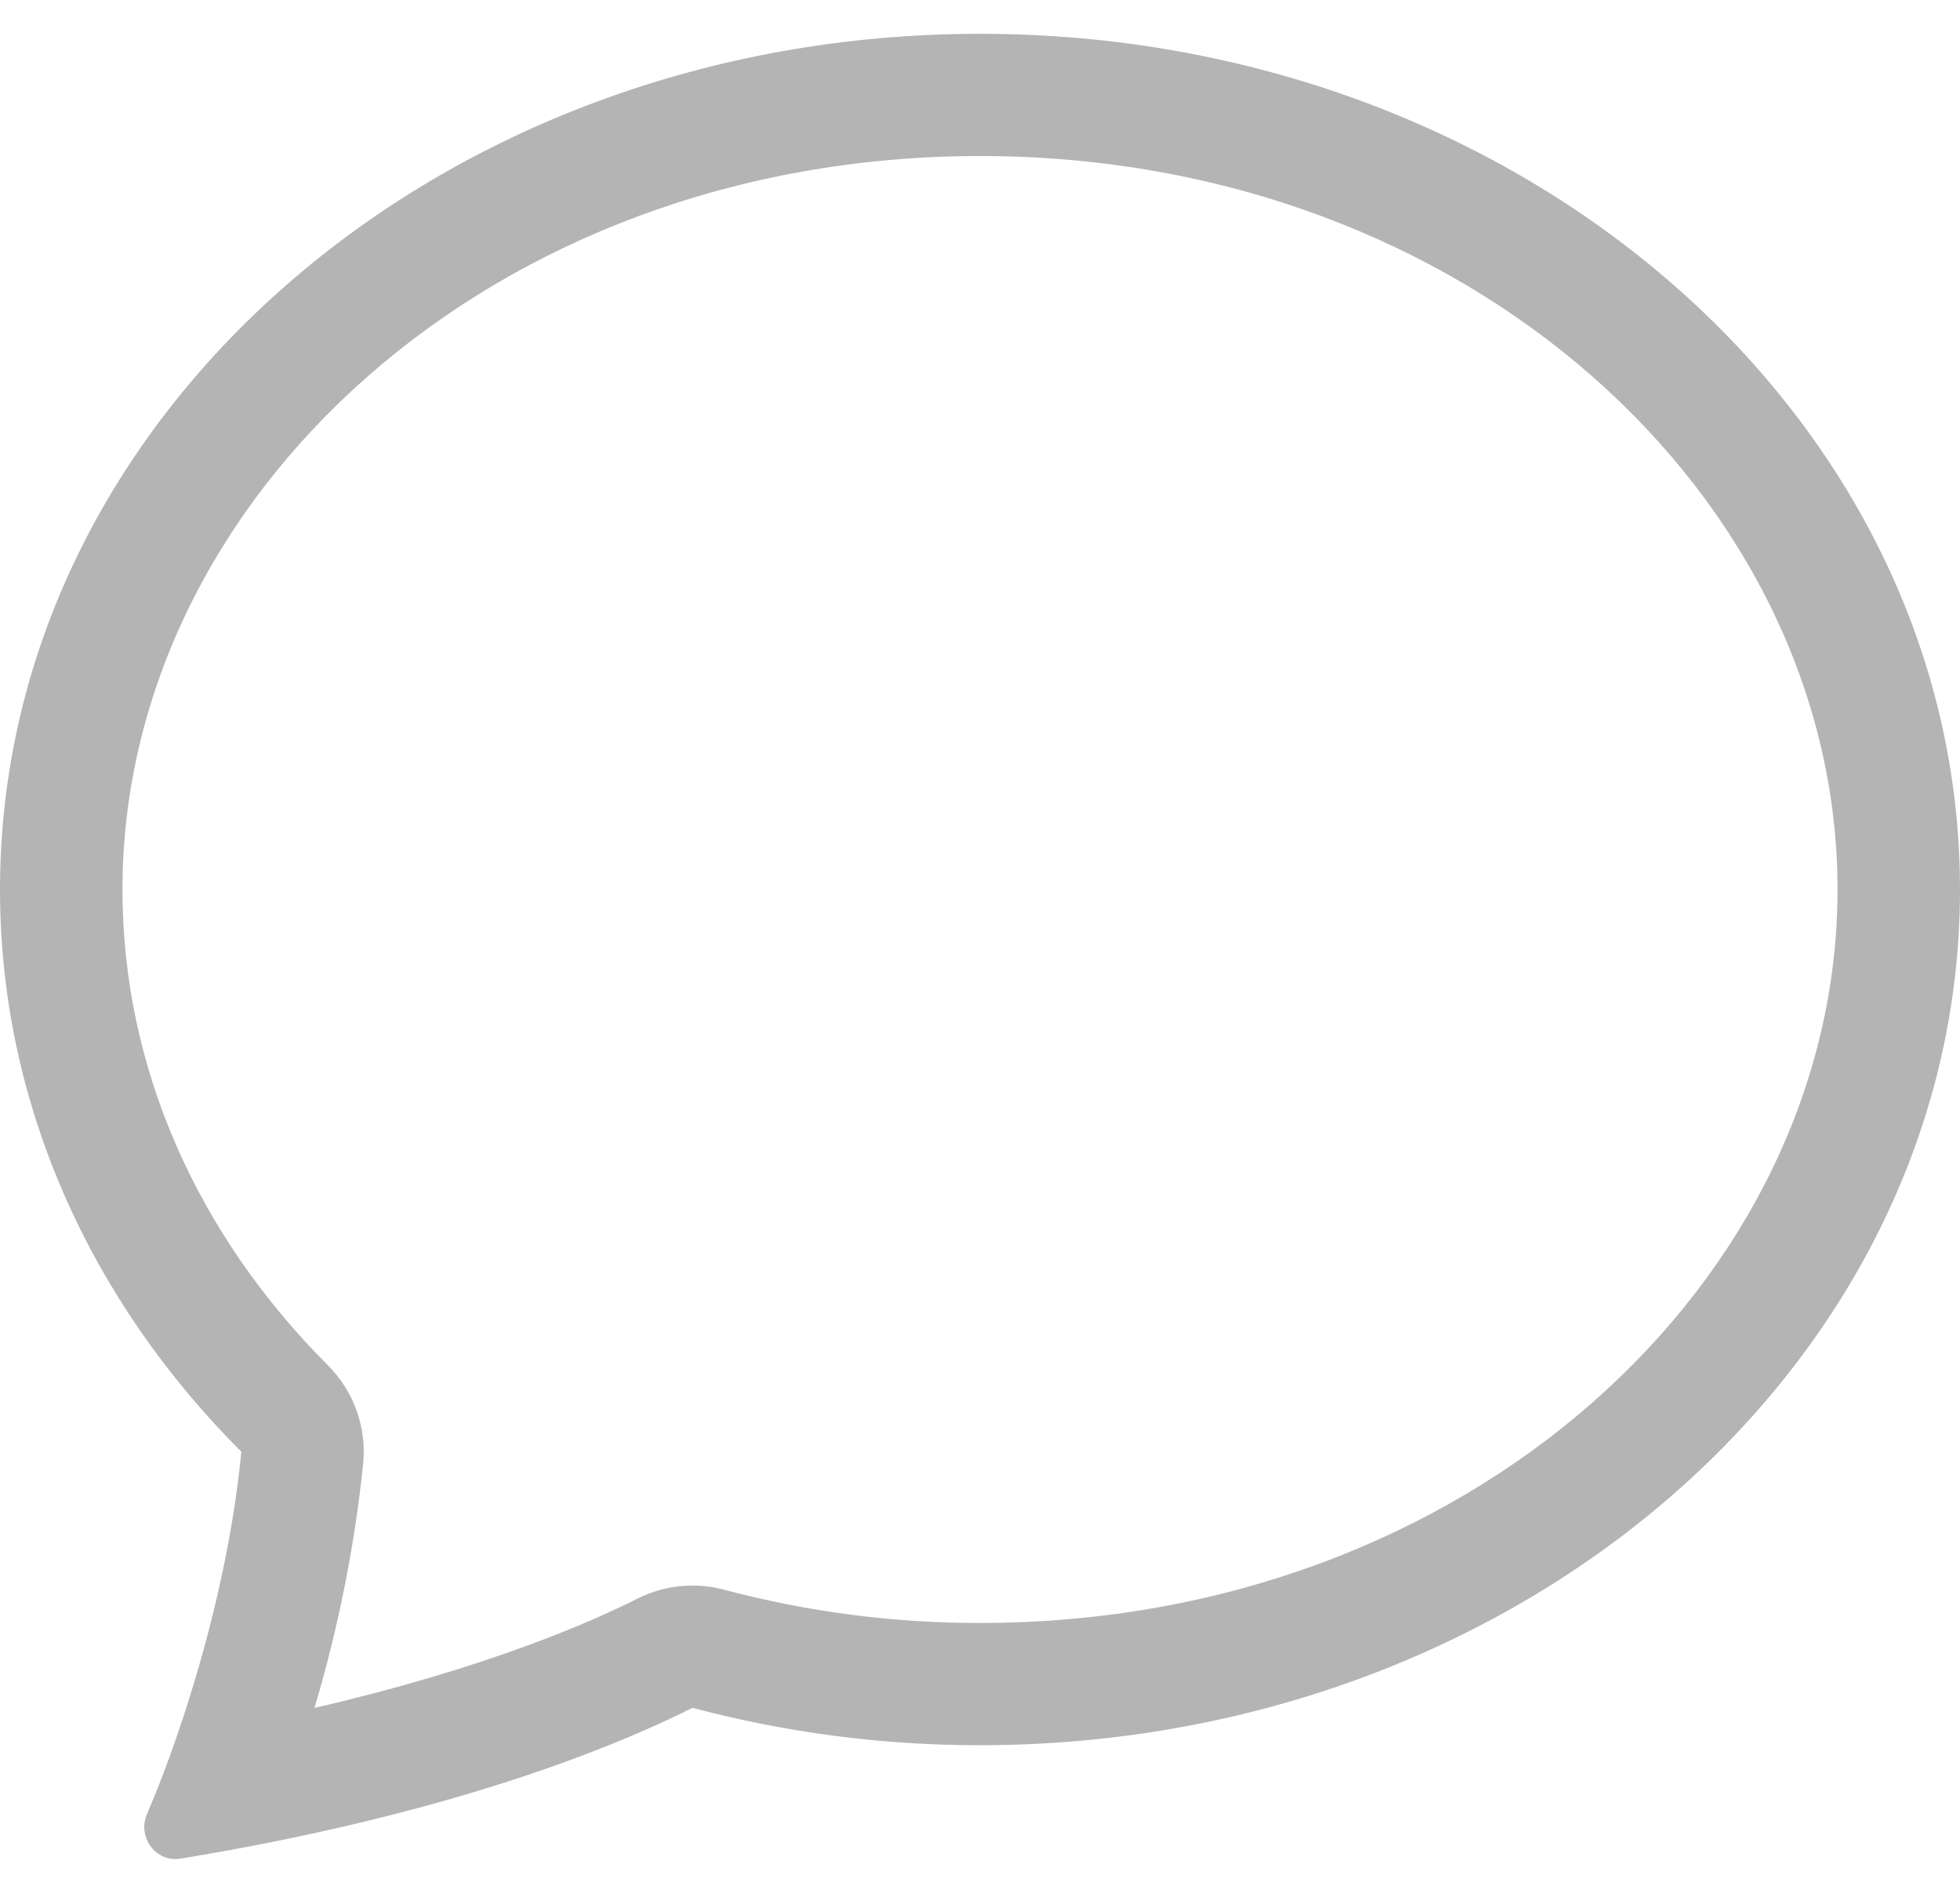 <svg width="29" height="28" viewBox="0 0 29 28" fill="none" xmlns="http://www.w3.org/2000/svg">
<path d="M4.854 20.199C5.042 20.388 5.186 20.615 5.276 20.866C5.366 21.116 5.399 21.383 5.374 21.648C5.247 22.873 5.005 24.084 4.653 25.265C7.181 24.68 8.725 24.004 9.427 23.65C9.825 23.449 10.283 23.401 10.714 23.516C11.949 23.844 13.222 24.01 14.5 24.008C21.743 24.008 27.188 18.932 27.188 13.158C27.188 7.386 21.743 2.308 14.5 2.308C7.257 2.308 1.812 7.386 1.812 13.158C1.812 15.812 2.931 18.275 4.854 20.199ZM3.96 27.261C3.531 27.346 3.1 27.424 2.668 27.494C2.305 27.552 2.03 27.176 2.173 26.84C2.334 26.461 2.482 26.077 2.615 25.688L2.621 25.669C3.07 24.367 3.437 22.87 3.571 21.476C1.347 19.252 0 16.341 0 13.158C0 6.167 6.492 0.5 14.5 0.5C22.508 0.5 29 6.167 29 13.158C29 20.149 22.508 25.816 14.5 25.816C13.064 25.818 11.634 25.632 10.246 25.263C9.304 25.738 7.275 26.604 3.96 27.261Z" fill="#B4B4B4"/>
</svg>
